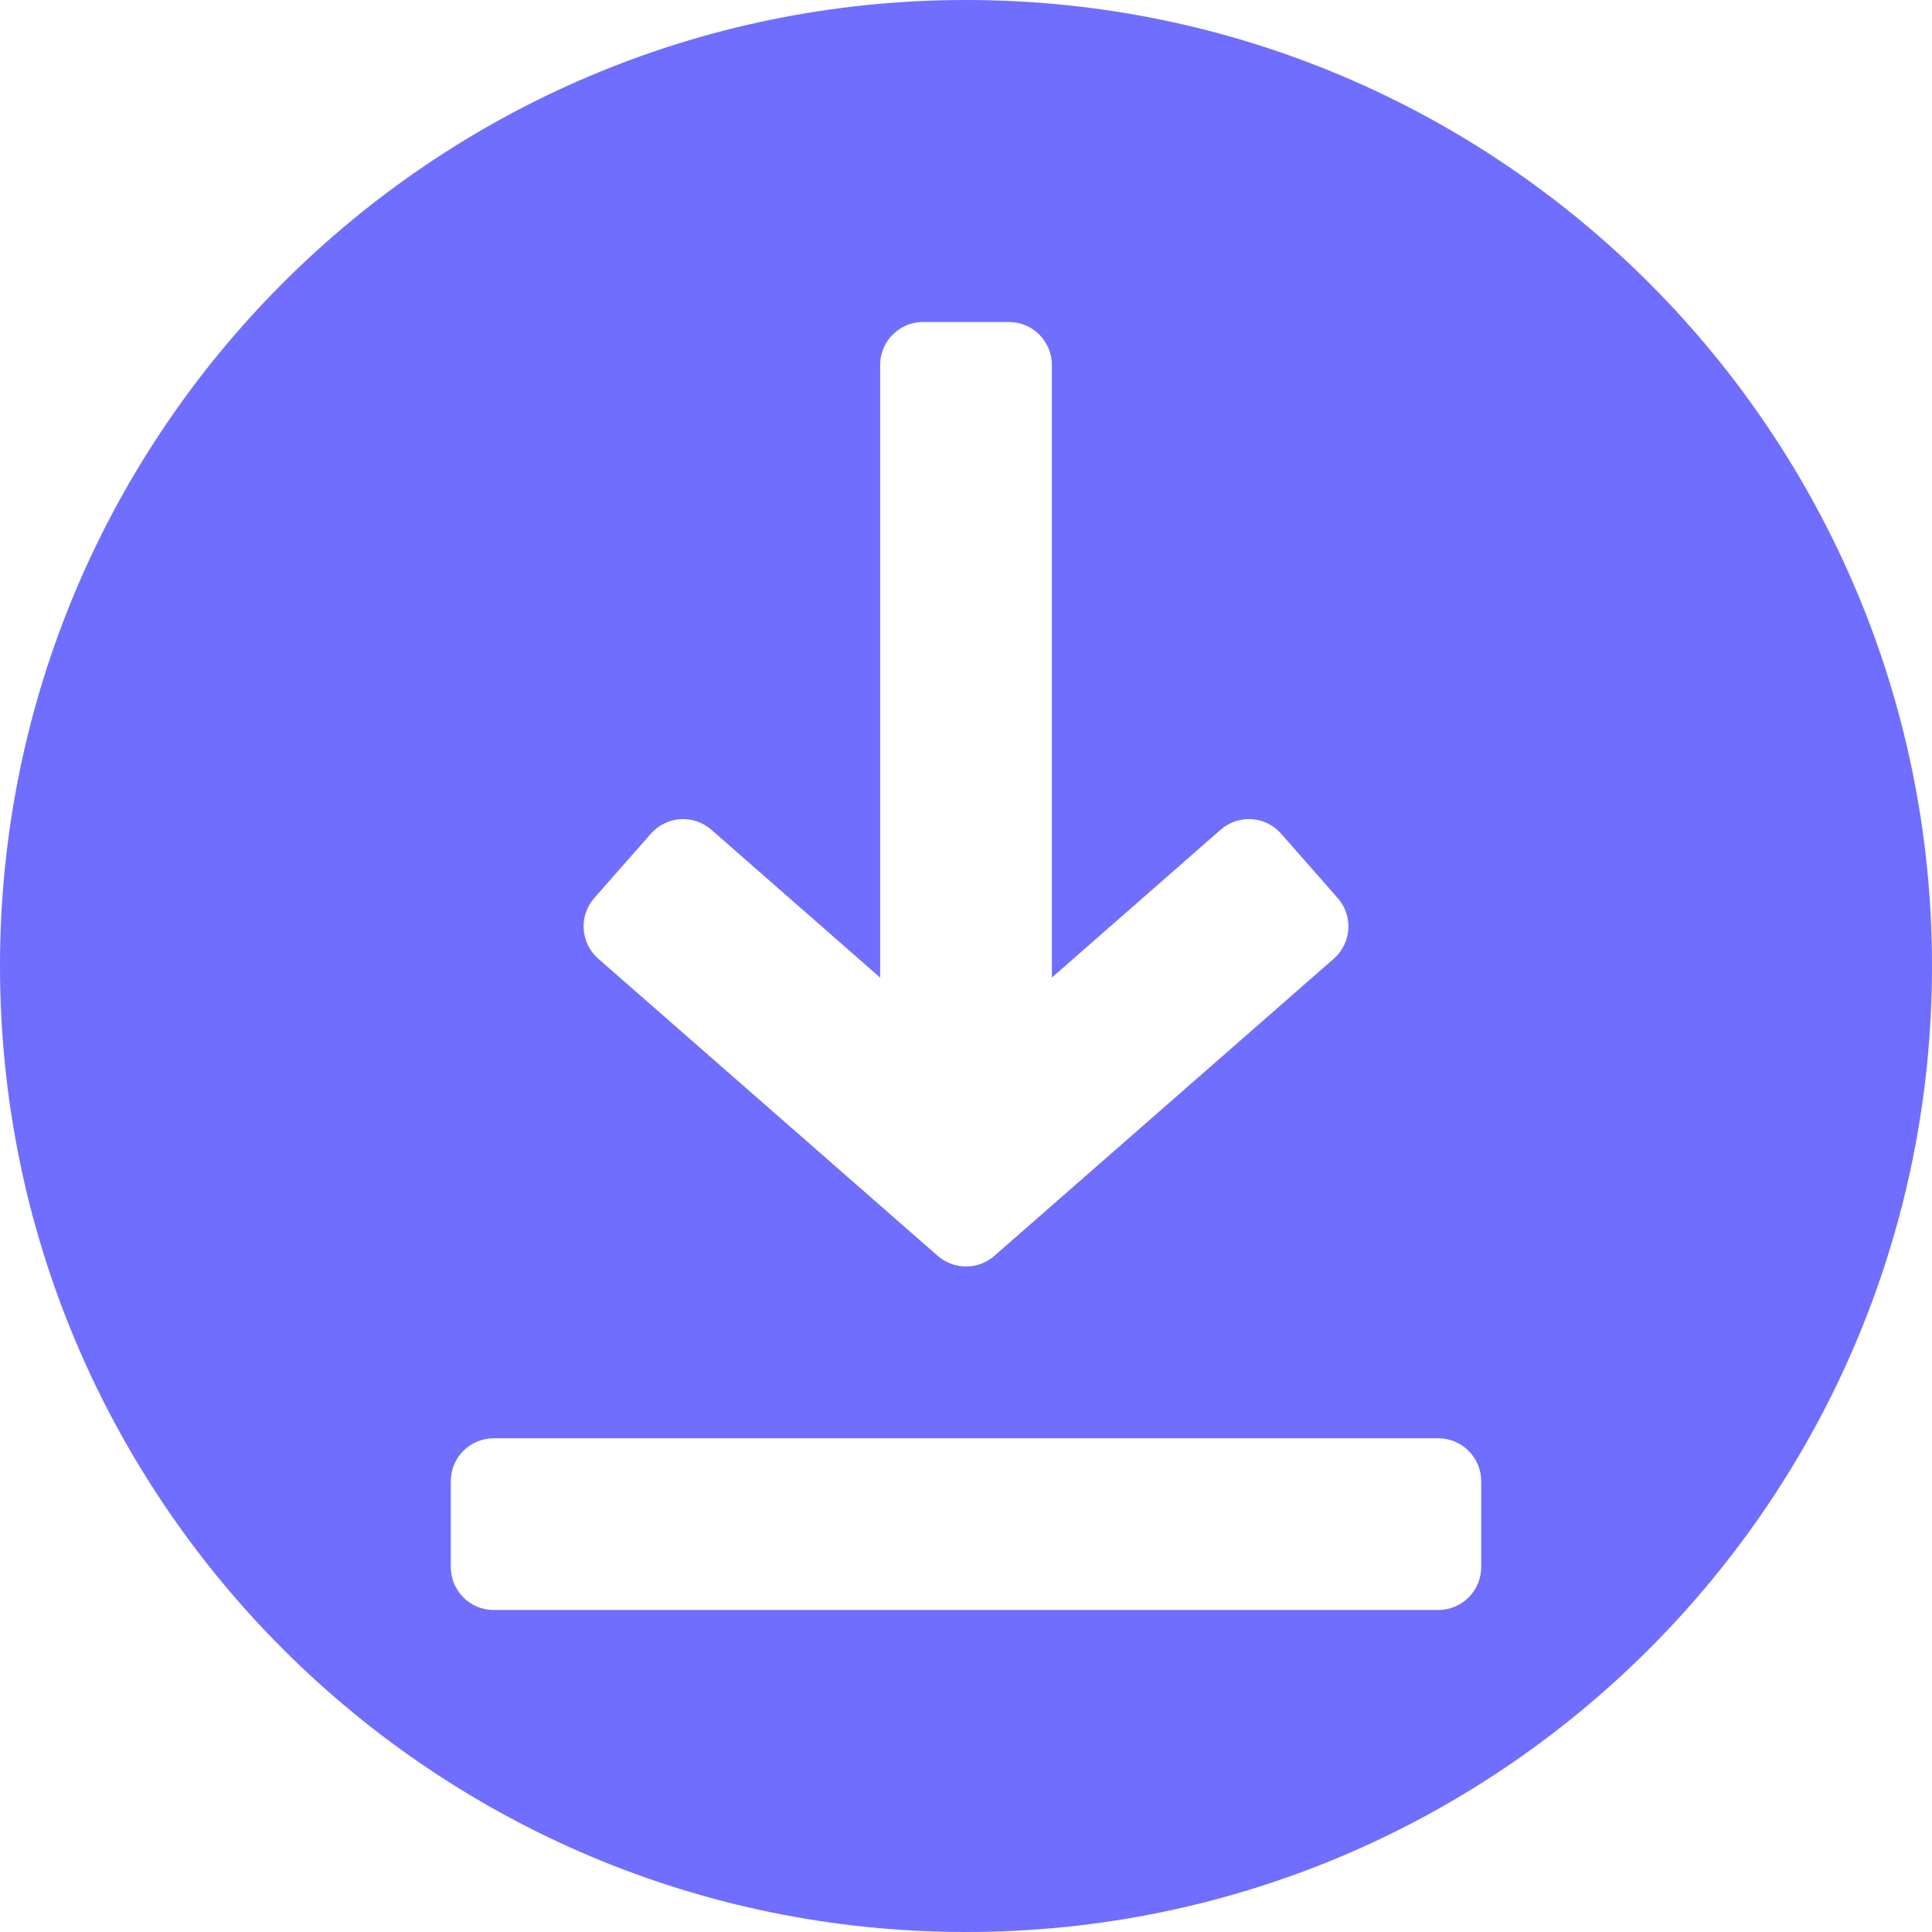 <svg width="27" height="27" viewBox="0 0 27 27" fill="none" xmlns="http://www.w3.org/2000/svg">
<path fill-rule="evenodd" clip-rule="evenodd" d="M27 13.5C27 20.956 20.956 27 13.5 27C6.044 27 0 20.956 0 13.5C0 6.044 6.044 0 13.5 0C20.956 0 27 6.044 27 13.5ZM18.695 12.551L17.904 11.651C17.686 11.402 17.308 11.378 17.058 11.596L14.7 13.662V5.1C14.7 4.769 14.431 4.5 14.1 4.5H12.9C12.569 4.5 12.3 4.769 12.3 5.1V13.662L9.942 11.596C9.694 11.378 9.316 11.402 9.096 11.651L8.305 12.55C8.086 12.799 8.111 13.18 8.361 13.398L13.105 17.551C13.332 17.749 13.669 17.749 13.896 17.551L18.64 13.398C18.889 13.18 18.915 12.799 18.695 12.551ZM6.9 20.1H20.1C20.431 20.1 20.7 20.369 20.7 20.7V21.9C20.7 22.231 20.431 22.5 20.1 22.5H6.9C6.568 22.5 6.3 22.231 6.3 21.9V20.7C6.3 20.369 6.568 20.1 6.9 20.1Z" fill="#6F6EFF"/>
</svg>
